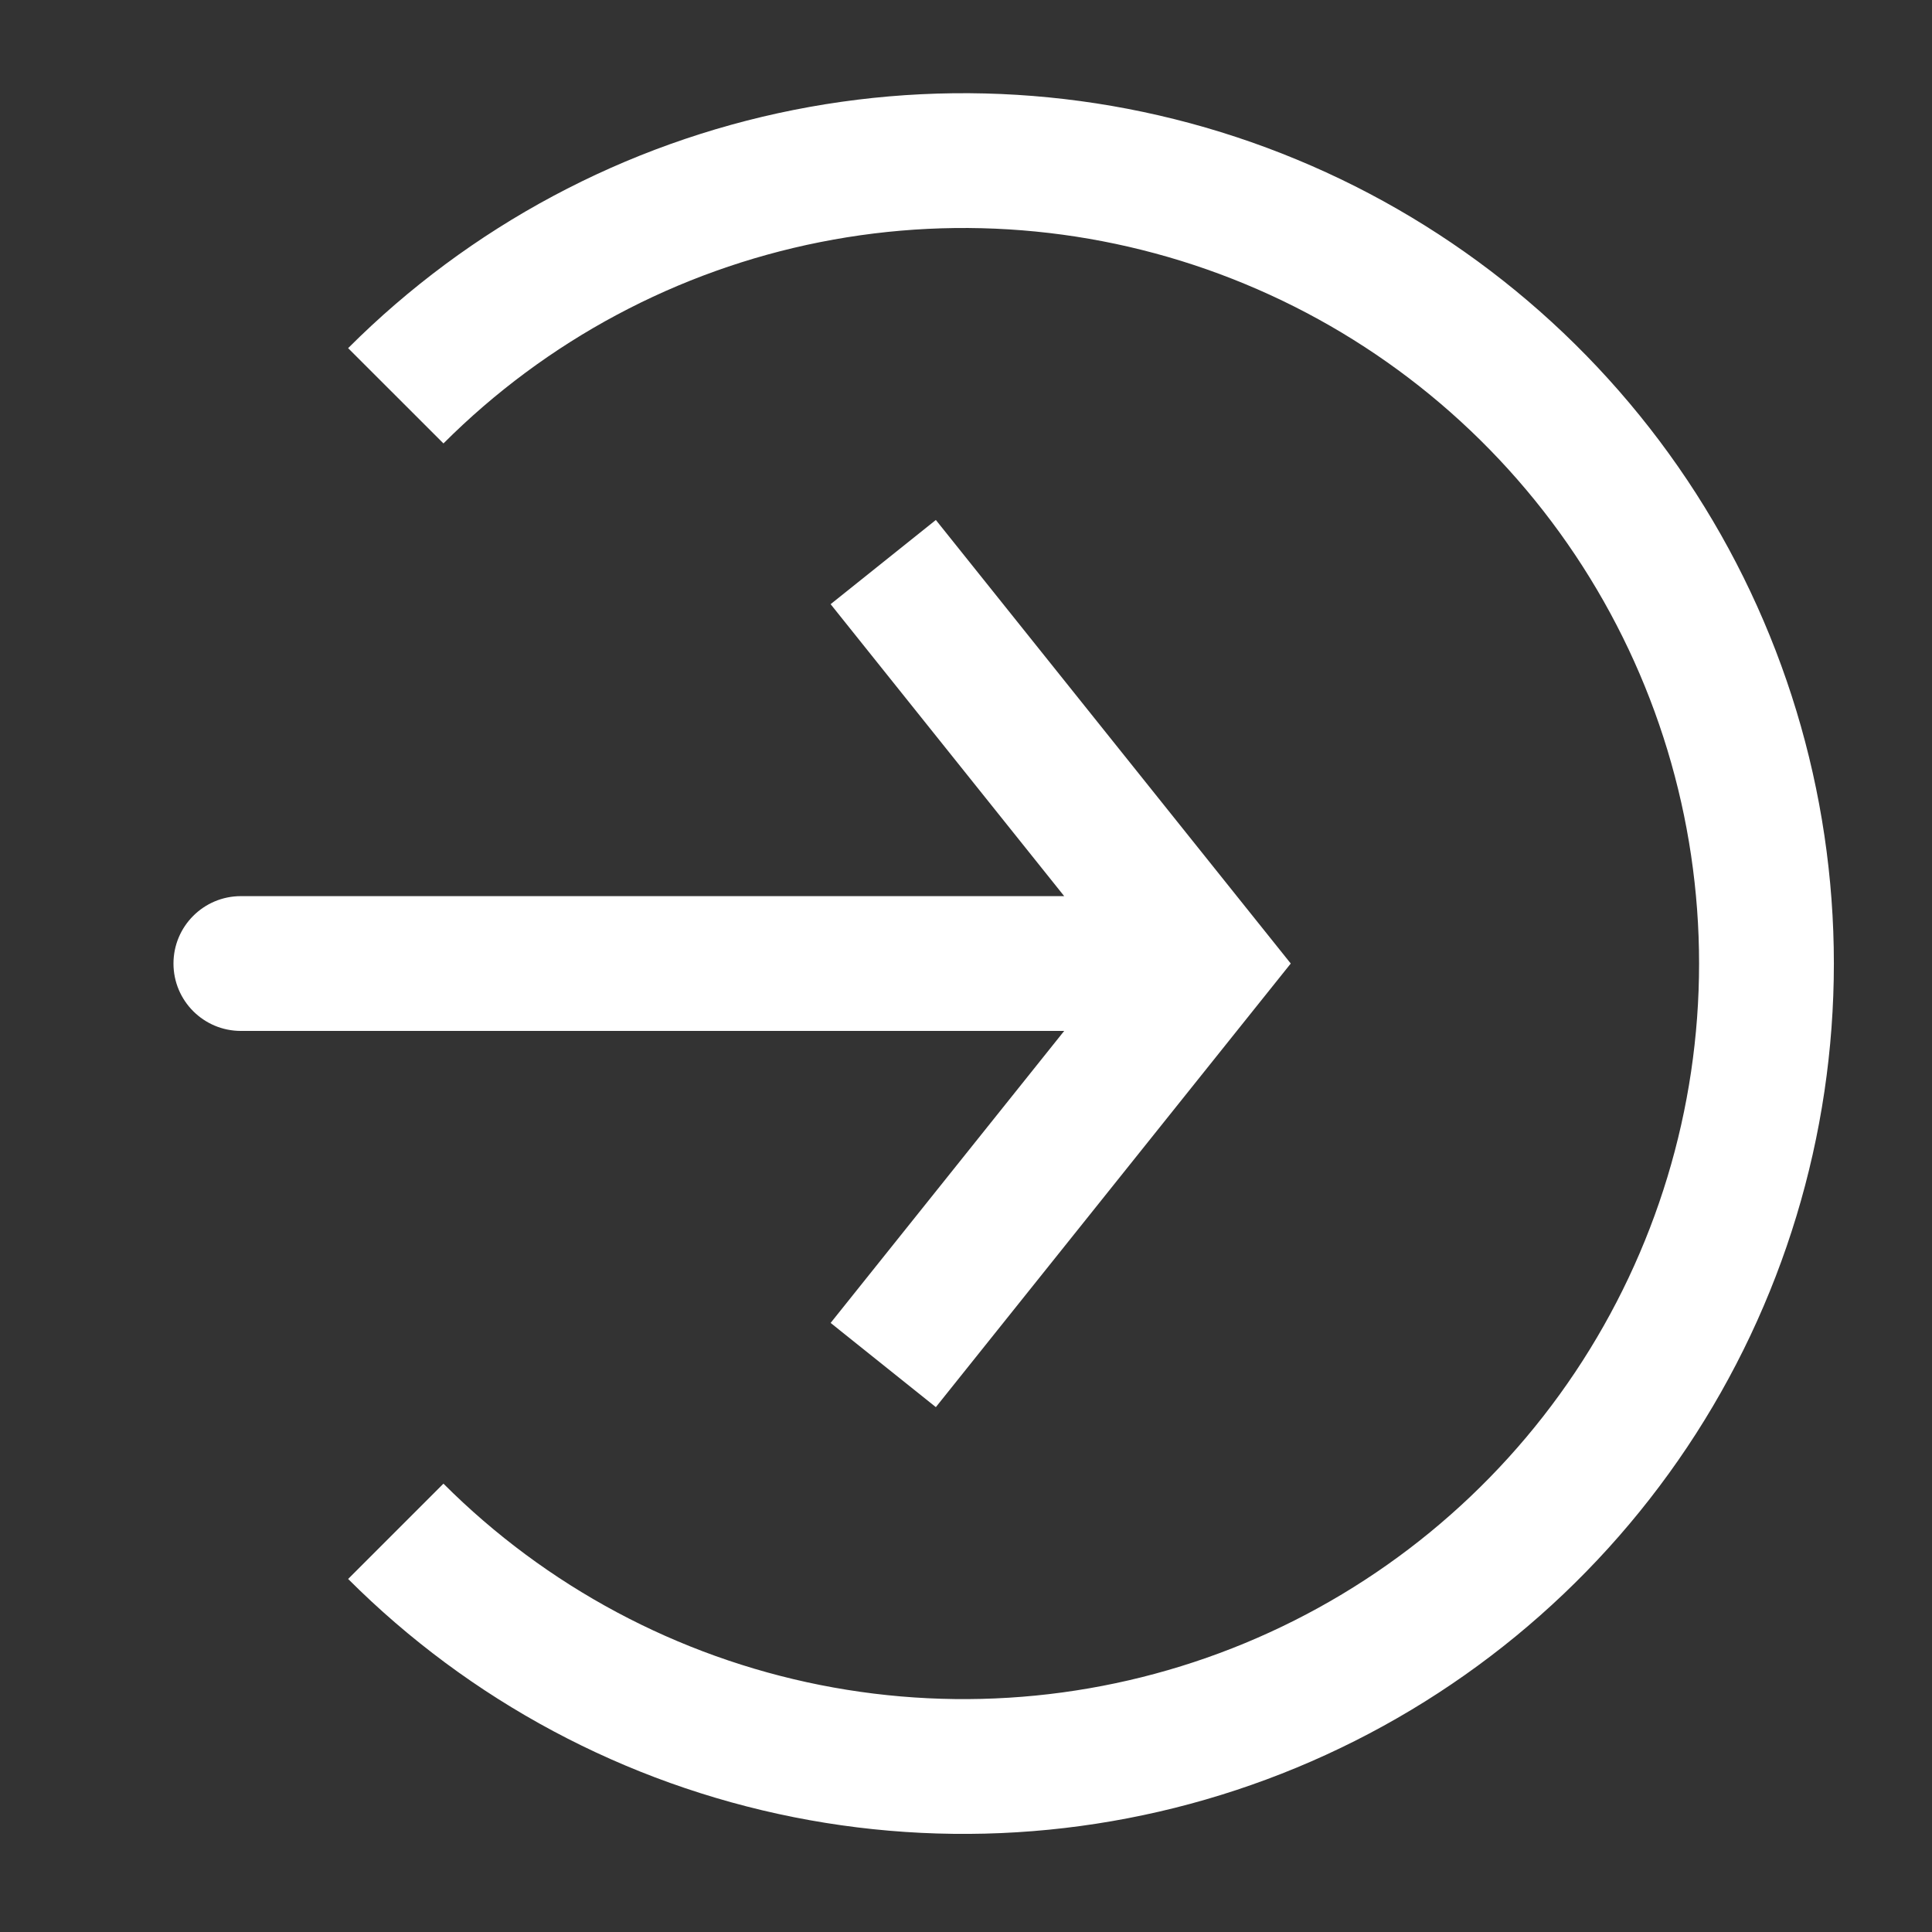 <svg width="43" height="43" viewBox="0 0 43 43" fill="none" xmlns="http://www.w3.org/2000/svg">
<rect x="0" y="0" width="43" height="43" fill="#333333" stroke="none"/>
<path d="M8.809 34.082C11.308 36.581 14.492 38.283 17.959 38.973C21.425 39.663 25.019 39.309 28.284 37.956C31.55 36.603 34.341 34.313 36.305 31.374C38.268 28.435 39.316 24.98 39.316 21.445C39.316 17.911 38.268 14.456 36.305 11.517C34.341 8.578 31.55 6.287 28.284 4.935C25.019 3.582 21.425 3.228 17.959 3.918C14.492 4.607 11.308 6.309 8.809 8.809" stroke="white" stroke-width="3"/>
<path d="M26.807 21.445L27.978 20.508L28.728 21.445L27.978 22.382L26.807 21.445ZM5.361 22.945C4.533 22.945 3.861 22.274 3.861 21.445C3.861 20.617 4.533 19.945 5.361 19.945V21.445V22.945ZM19.658 12.51L20.829 11.573L27.978 20.508L26.807 21.445L25.635 22.382L18.487 13.447L19.658 12.51ZM26.807 21.445L27.978 22.382L20.829 31.318L19.658 30.381L18.487 29.444L25.635 20.508L26.807 21.445ZM26.807 21.445V22.945H5.361V21.445V19.945H26.807V21.445Z" fill="white"/>
</svg>
